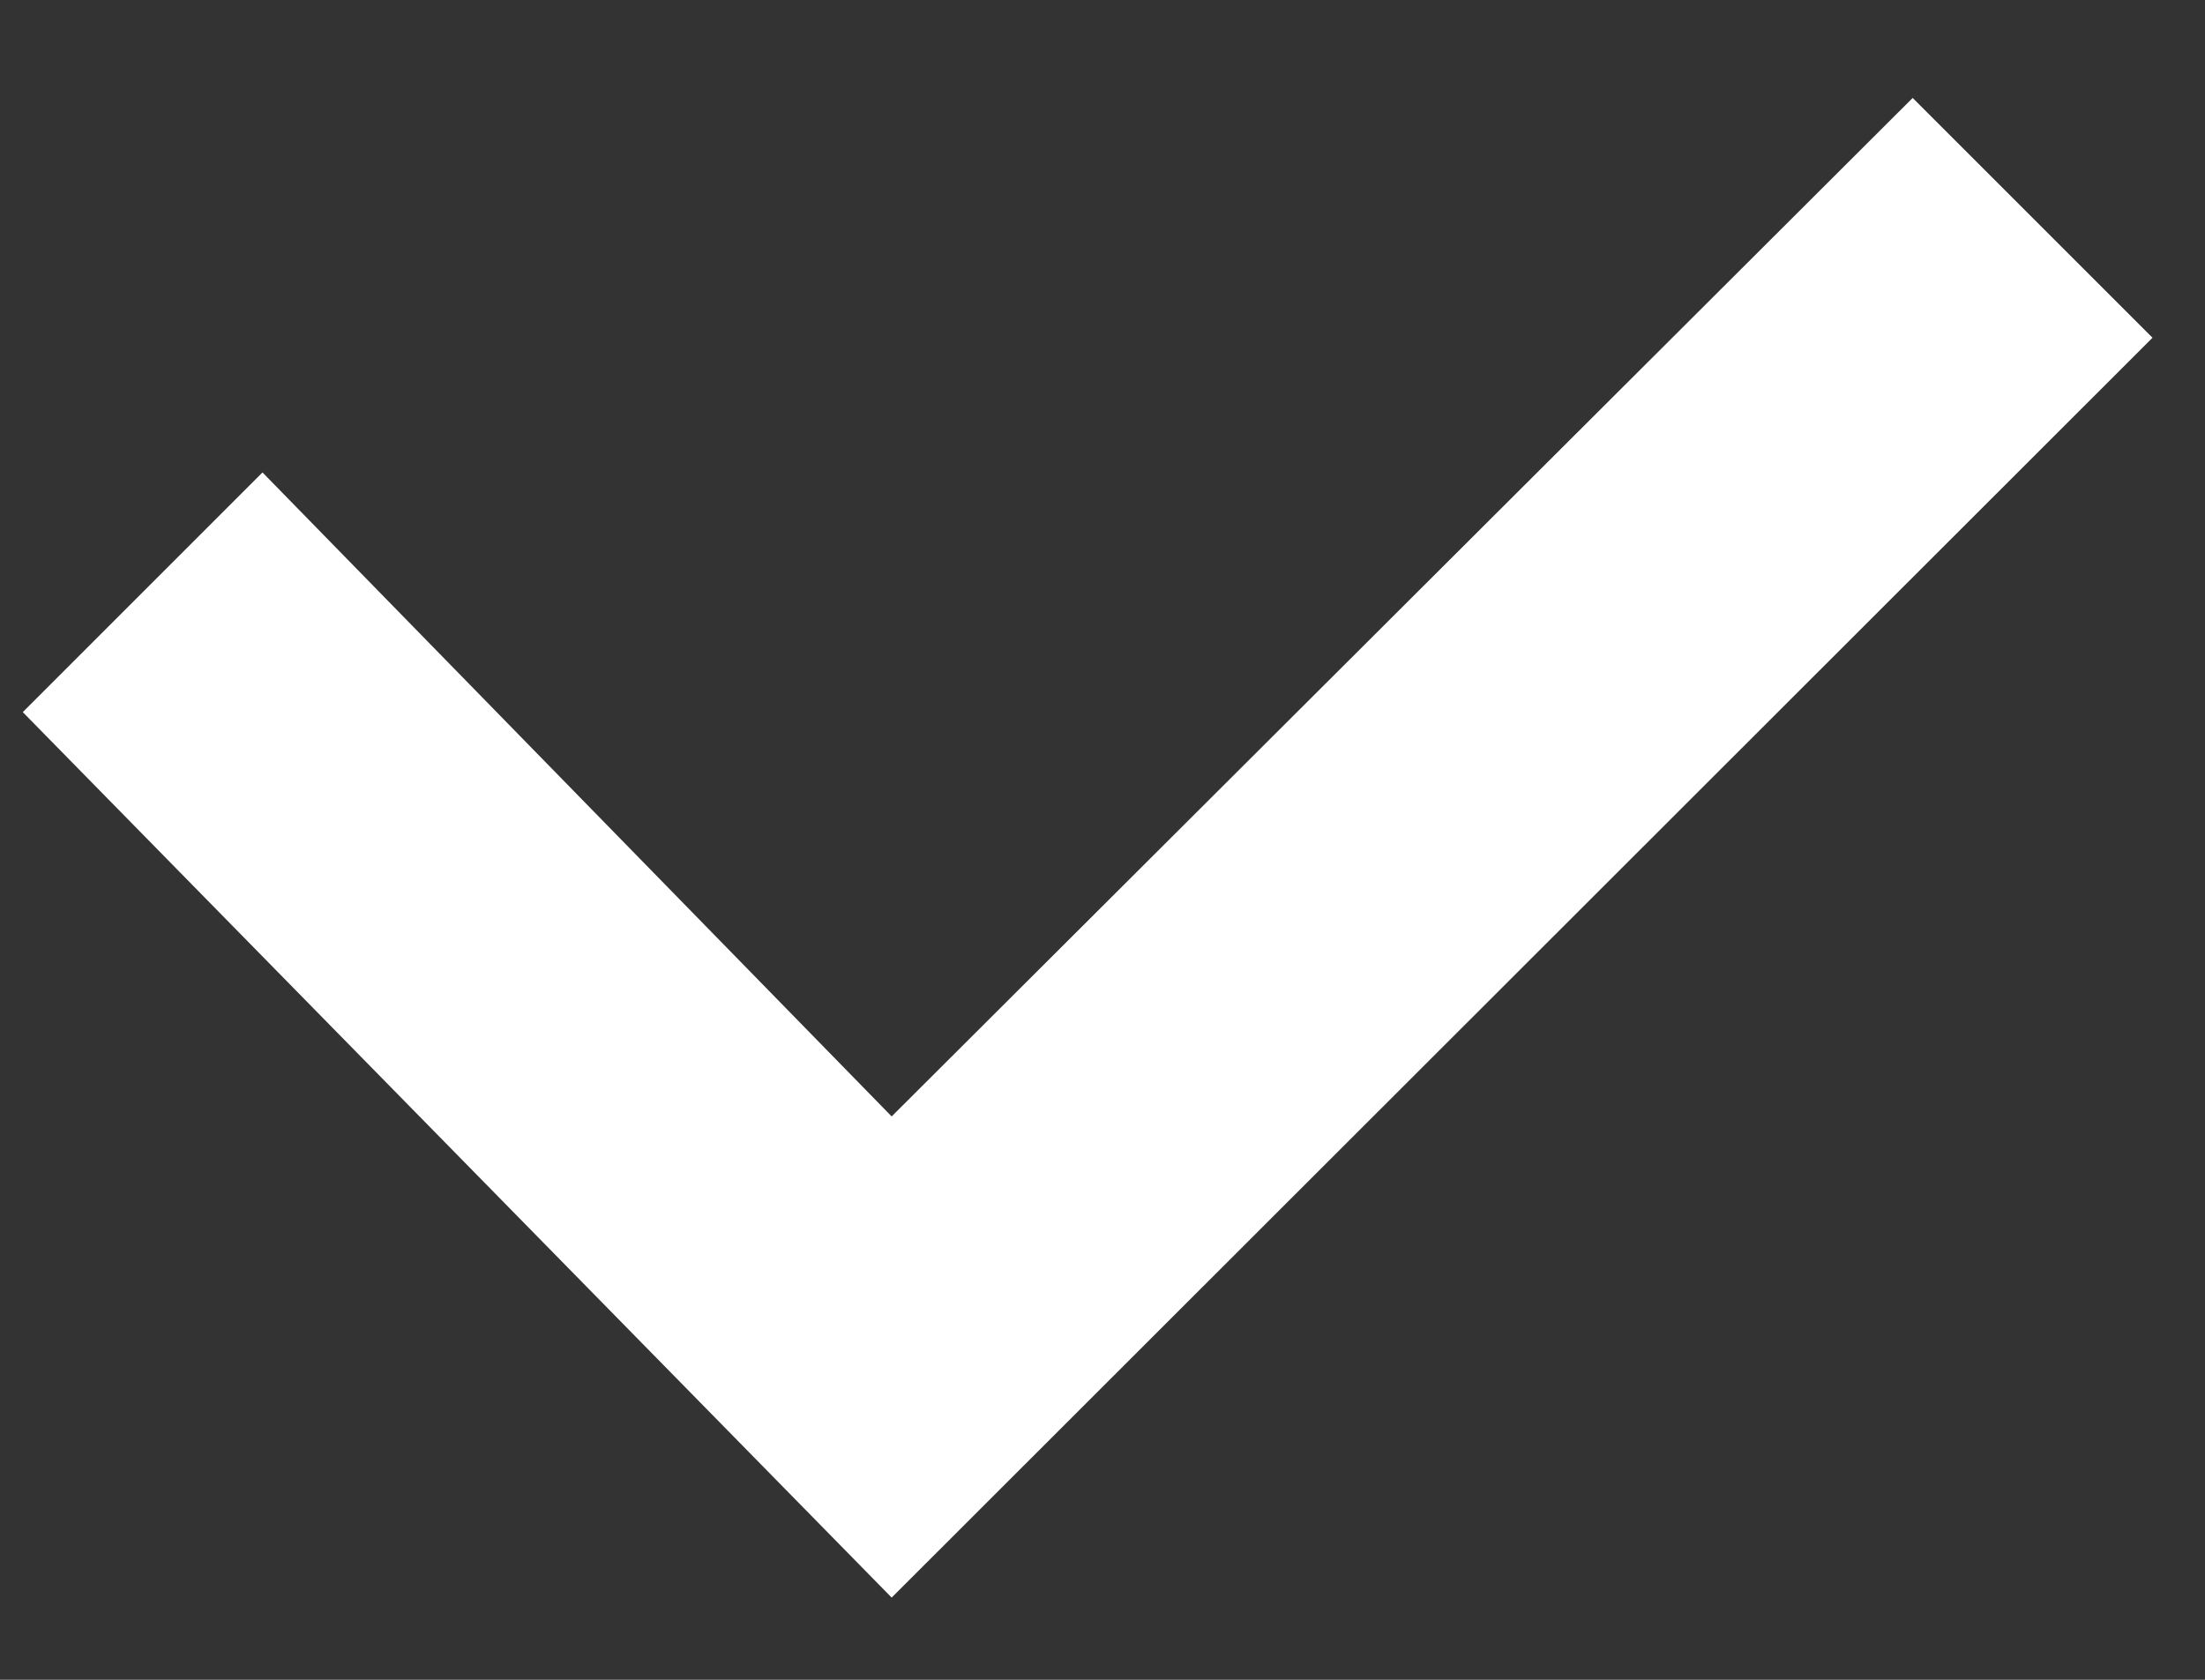 <svg width="21" height="16" viewBox="0 0 21 16" fill="none" xmlns="http://www.w3.org/2000/svg">
<rect x="0" y="0" width="21" height="16" fill="#333333" stroke="none"/>
<path d="M0.217 6.783L2.5 4.5L8.492 10.634L18.216 0.933L20.5 3.217L8.492 15.217L0.217 6.783Z" fill="white"/>
</svg>
